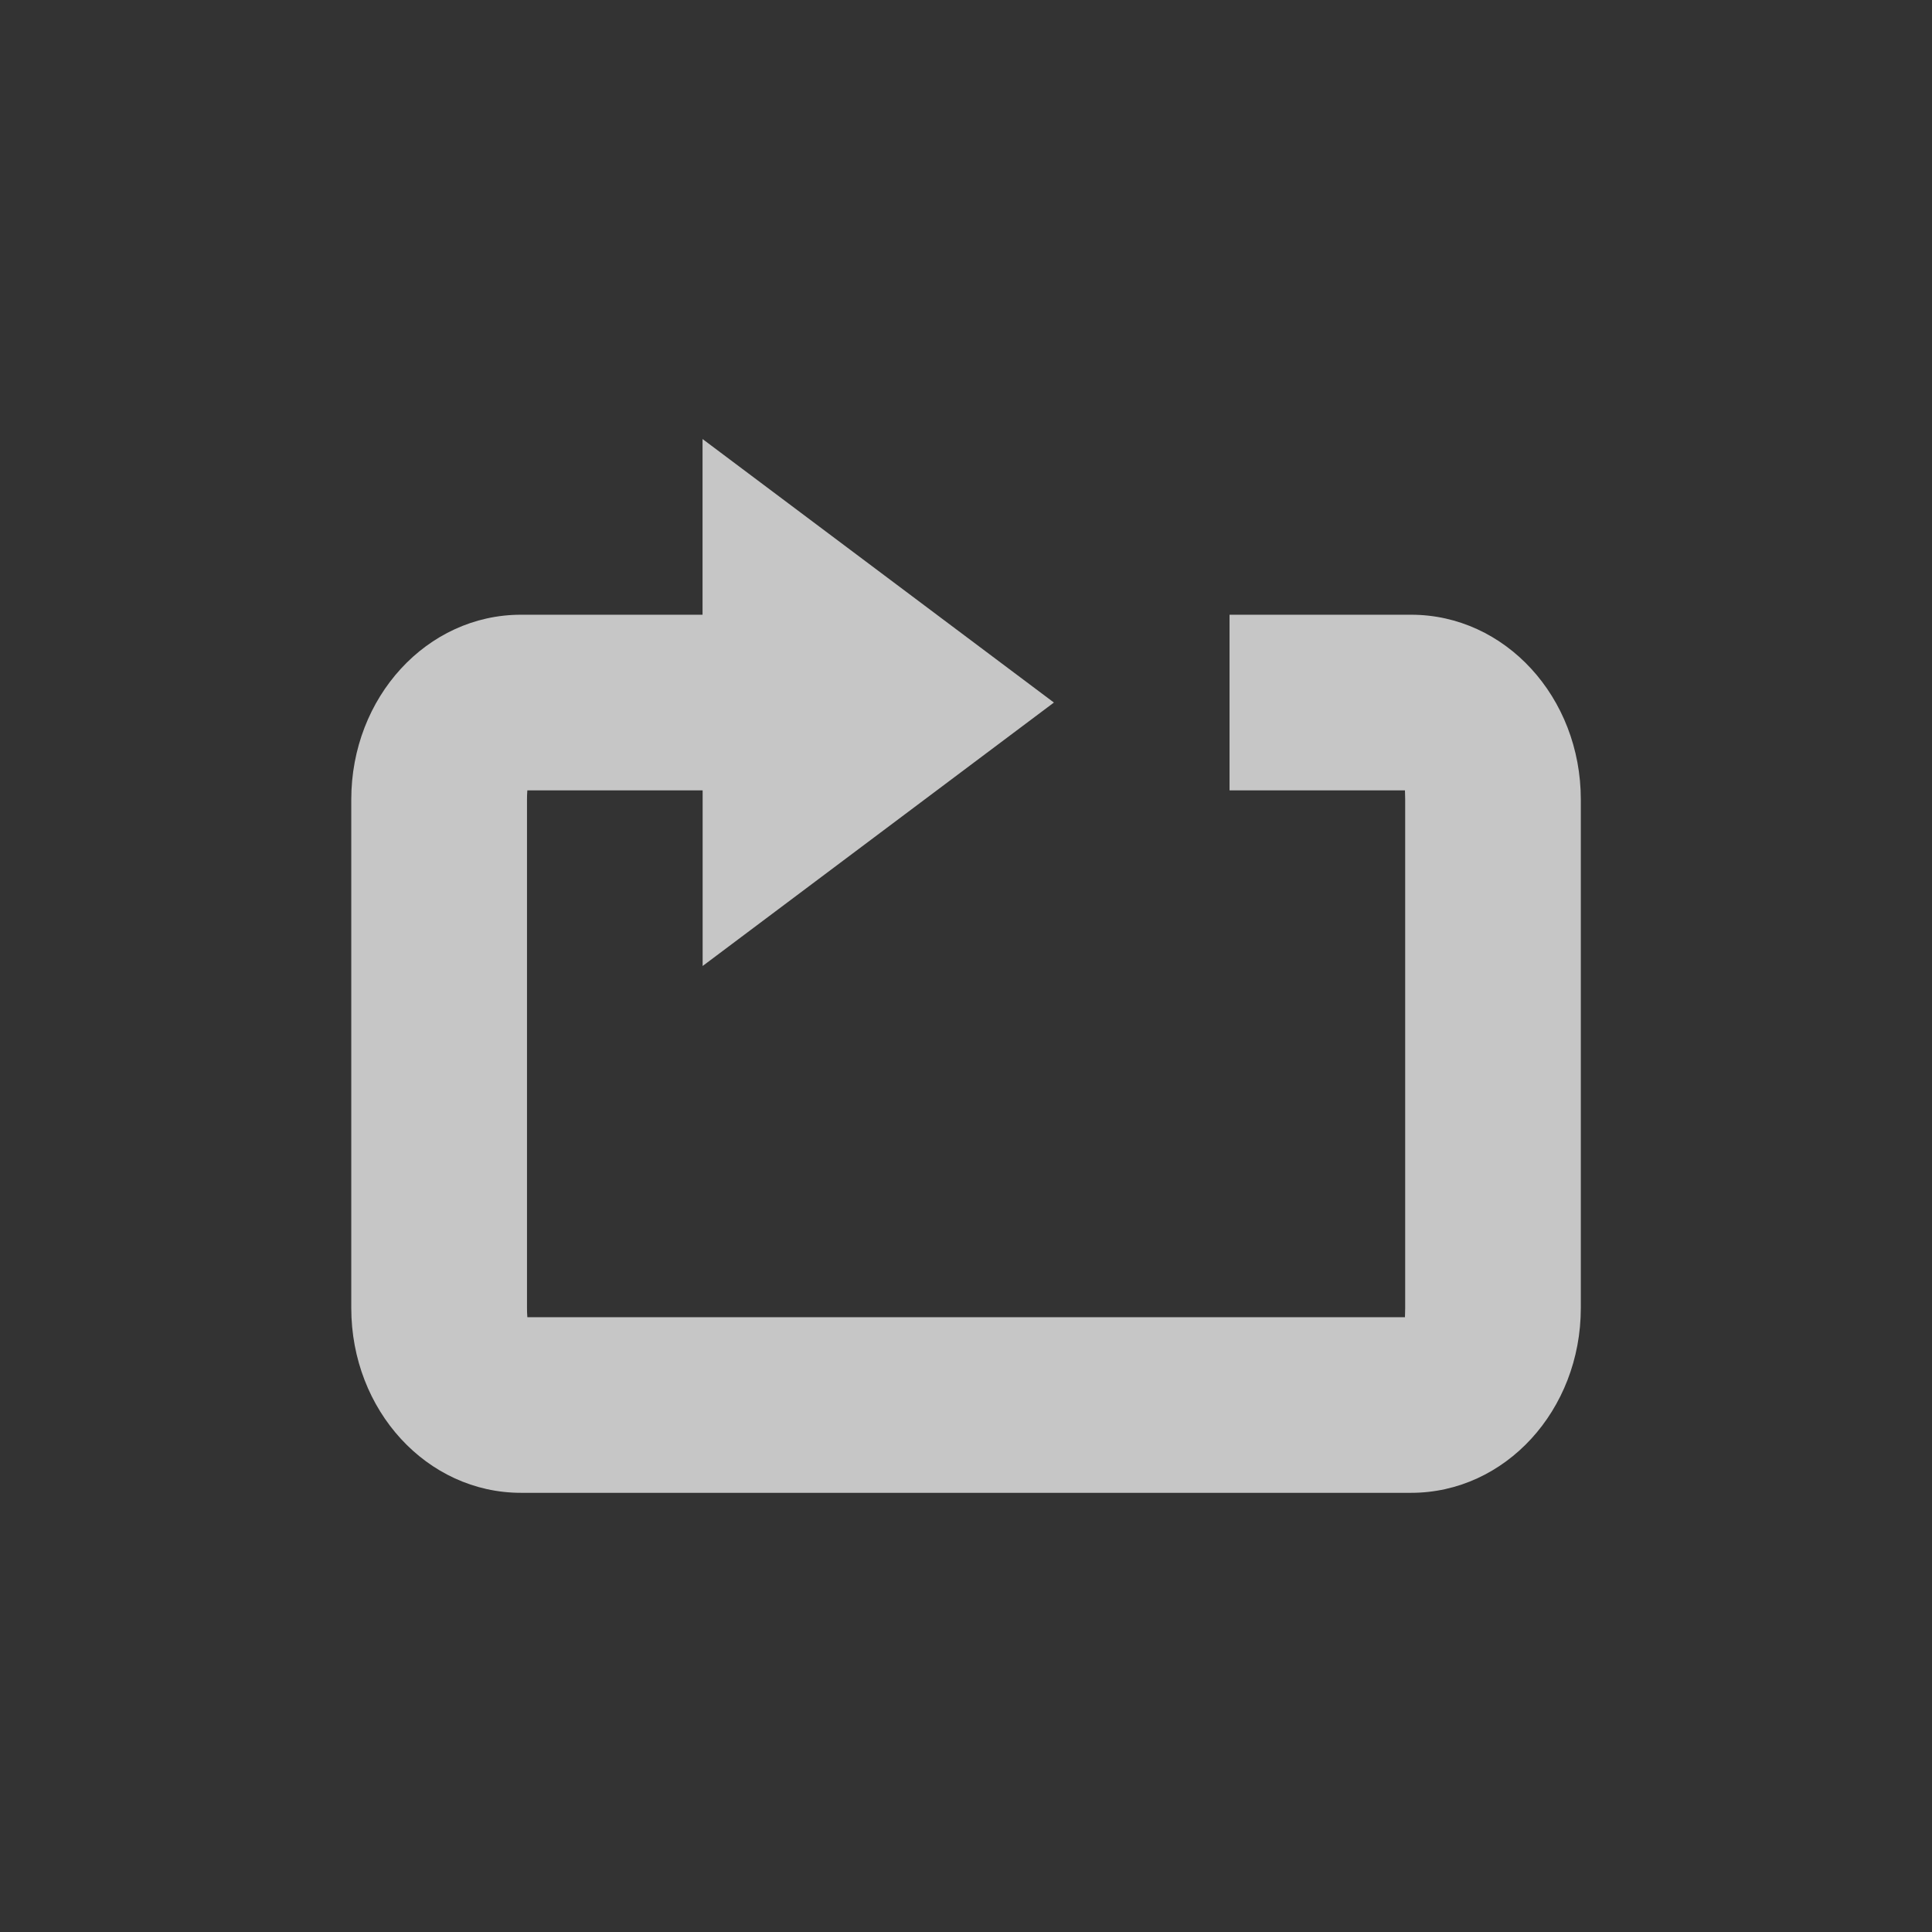 <?xml version="1.0" encoding="UTF-8" standalone="no"?>
<!-- Created with Inkscape (http://www.inkscape.org/) -->

<svg
   xmlns:osb="http://www.openswatchbook.org/uri/2009/osb"
   xmlns:dc="http://purl.org/dc/elements/1.1/"
   xmlns:cc="http://creativecommons.org/ns#"
   xmlns:rdf="http://www.w3.org/1999/02/22-rdf-syntax-ns#"
   xmlns:svg="http://www.w3.org/2000/svg"
   xmlns="http://www.w3.org/2000/svg"
   xmlns:sodipodi="http://sodipodi.sourceforge.net/DTD/sodipodi-0.dtd"
   xmlns:inkscape="http://www.inkscape.org/namespaces/inkscape"
   sodipodi:docname="media-playlist-repeat.svg"
   inkscape:export-filename="/home/sam/source-symbolic.png"
   inkscape:export-xdpi="270"
   inkscape:export-ydpi="270"
   height="22"
   id="svg7384"
   style="enable-background:new"
   version="1.1"
   inkscape:version="0.91 r13725"
   width="22">
  <rect width="100%" height="100%" fill="#333333" stroke="none"/>
  <sodipodi:namedview
     inkscape:bbox-nodes="true"
     inkscape:bbox-paths="false"
     bordercolor="#666666"
     borderlayer="false"
     borderopacity="1"
     inkscape:current-layer="layer12"
     inkscape:cx="7.0003929"
     inkscape:cy="13.243662"
     gridtolerance="10"
     inkscape:guide-bbox="true"
     guidetolerance="10"
     id="namedview88"
     inkscape:object-nodes="true"
     inkscape:object-paths="true"
     objecttolerance="10"
     pagecolor="#f7f7f7"
     inkscape:pageopacity="0"
     inkscape:pageshadow="2"
     showborder="true"
     showgrid="false"
     showguides="false"
     inkscape:showpageshadow="false"
     inkscape:snap-bbox="true"
     inkscape:snap-bbox-edge-midpoints="false"
     inkscape:snap-bbox-midpoints="true"
     inkscape:snap-center="false"
     inkscape:snap-global="true"
     inkscape:snap-grids="true"
     inkscape:snap-intersection-paths="true"
     inkscape:snap-midpoints="true"
     inkscape:snap-nodes="true"
     inkscape:snap-object-midpoints="true"
     inkscape:snap-others="true"
     inkscape:snap-page="false"
     inkscape:snap-smooth-nodes="true"
     inkscape:snap-to-guides="true"
     inkscape:window-height="847"
     inkscape:window-maximized="1"
     inkscape:window-width="1600"
     inkscape:window-x="0"
     inkscape:window-y="29"
     inkscape:zoom="32.3">
    <inkscape:grid
       color="#ffffff"
       dotted="false"
       empcolor="#0800ff"
       empopacity="0.463"
       empspacing="4"
       enabled="true"
       id="grid4866"
       opacity="0.165"
       originx="-24"
       originy="-336.003"
       snapvisiblegridlinesonly="true"
       spacingx="0.25px"
       spacingy="0.25px"
       type="xygrid"
       visible="true" />
  </sodipodi:namedview>
  <title
     id="title8473">Paper Symbolic Icon Theme</title>
  <defs
     id="defs7386">
    <linearGradient
       id="linearGradient5606"
       osb:paint="solid">
      <stop
         id="stop5608"
         offset="0"
         style="stop-color:#ffffff;stop-opacity:1;" />
    </linearGradient>
  </defs>
  <g
     inkscape:groupmode="layer"
     id="layer12"
     inkscape:label="actions"
     style="display:inline"
     transform="translate(-265,125.003)">
    <rect
       style="color:#ffffff;display:inline;overflow:visible;visibility:visible;fill:none;stroke:none;stroke-width:7.5;marker:none;enable-background:accumulate"
       id="rect4198"
       width="16"
       height="16"
       x="265"
       y="-119.003" />
    <rect
       style="color:#ffffff;display:inline;overflow:visible;visibility:visible;fill:none;stroke:none;stroke-width:6;marker:none;enable-background:accumulate"
       id="rect3038"
       width="16"
       height="16"
       x="265"
       y="-119.003" />
    <path
       style="color:#ffffff;display:inline;overflow:visible;visibility:visible;opacity:0.72;fill:#ffffff;fill-opacity:1;fill-rule:nonzero;stroke:none;stroke-width:3;marker:none;enable-background:accumulate"
       d="m 273,-120.003 0,2 -2.068,0 c -1.07,0 -1.932,0.939 -1.932,2.105 l 0,5.789 c 0,1.166 0.862,2.105 1.932,2.105 l 10.137,0 c 1.07,0 1.932,-0.939 1.932,-2.105 l 0,-5.789 c 0,-1.166 -0.862,-2.105 -1.932,-2.105 l -2.068,0 0,2 1.998,0 c -0.002,0.009 0.002,0.026 0.002,0.105 l 0,5.789 c 0,0.079 -0.004,0.097 -0.002,0.105 l -9.994,0 c 10e-4,-0.009 -0.004,-0.026 -0.004,-0.105 l 0,-5.789 c 0,-0.079 0.005,-0.097 0.004,-0.105 l 1.996,0 0,2 4,-3 -4,-3 z"
       id="path2194-83"
       inkscape:connector-curvature="0" />
  </g>
</svg>
